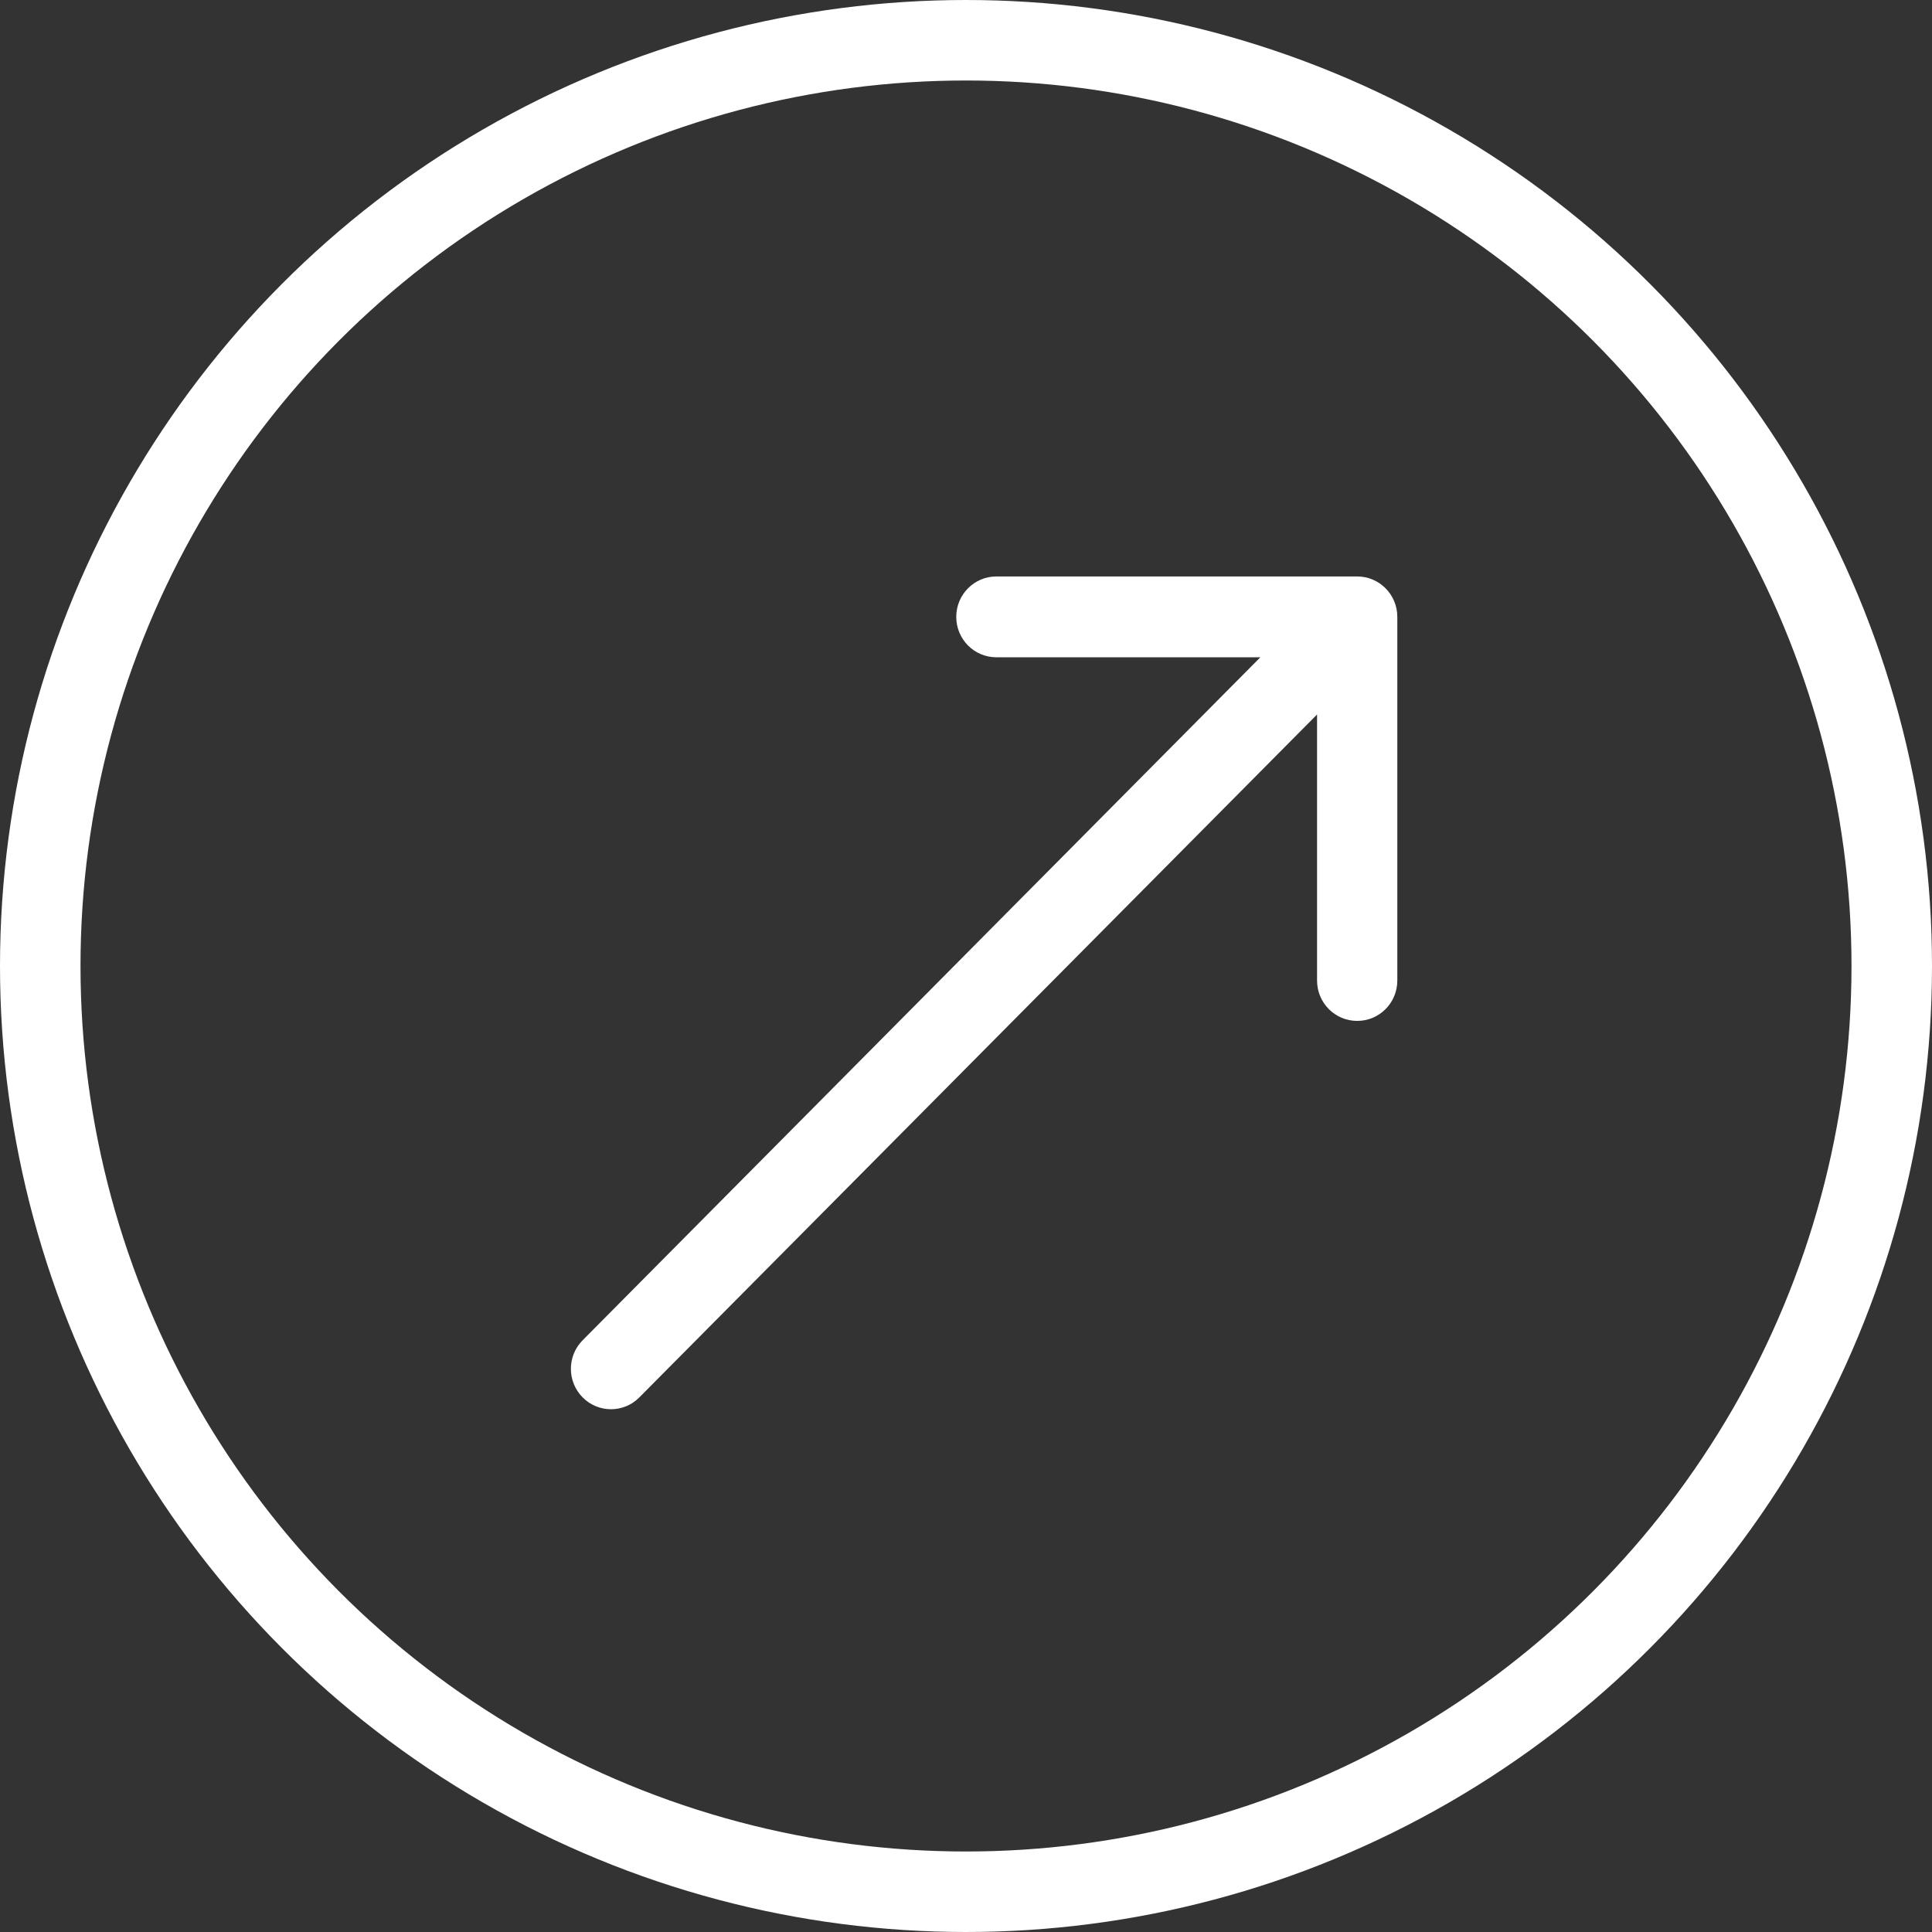 <svg width="24" height="24" viewBox="0 0 24 24" fill="none" xmlns="http://www.w3.org/2000/svg">
    <rect x="0" y="0" width="24" height="24" fill="#333333" stroke="none"/>
    <circle cx="12" cy="12" r="11.5" stroke="#FFFFFF"/>
    <path d="M7.238 16.649C7.043 16.845 7.043 17.163 7.238 17.359C7.432 17.555 7.748 17.555 7.942 17.359L7.238 16.649ZM17.358 7.663C17.358 7.386 17.135 7.161 16.86 7.161H12.377C12.102 7.161 11.879 7.386 11.879 7.663C11.879 7.941 12.102 8.165 12.377 8.165L16.361 8.165V12.181C16.361 12.458 16.584 12.682 16.86 12.682C17.135 12.682 17.358 12.458 17.358 12.181V7.663ZM7.942 17.359L17.212 8.018L16.507 7.308L7.238 16.649L7.942 17.359Z" fill="#FFFFFF"/>
</svg>
